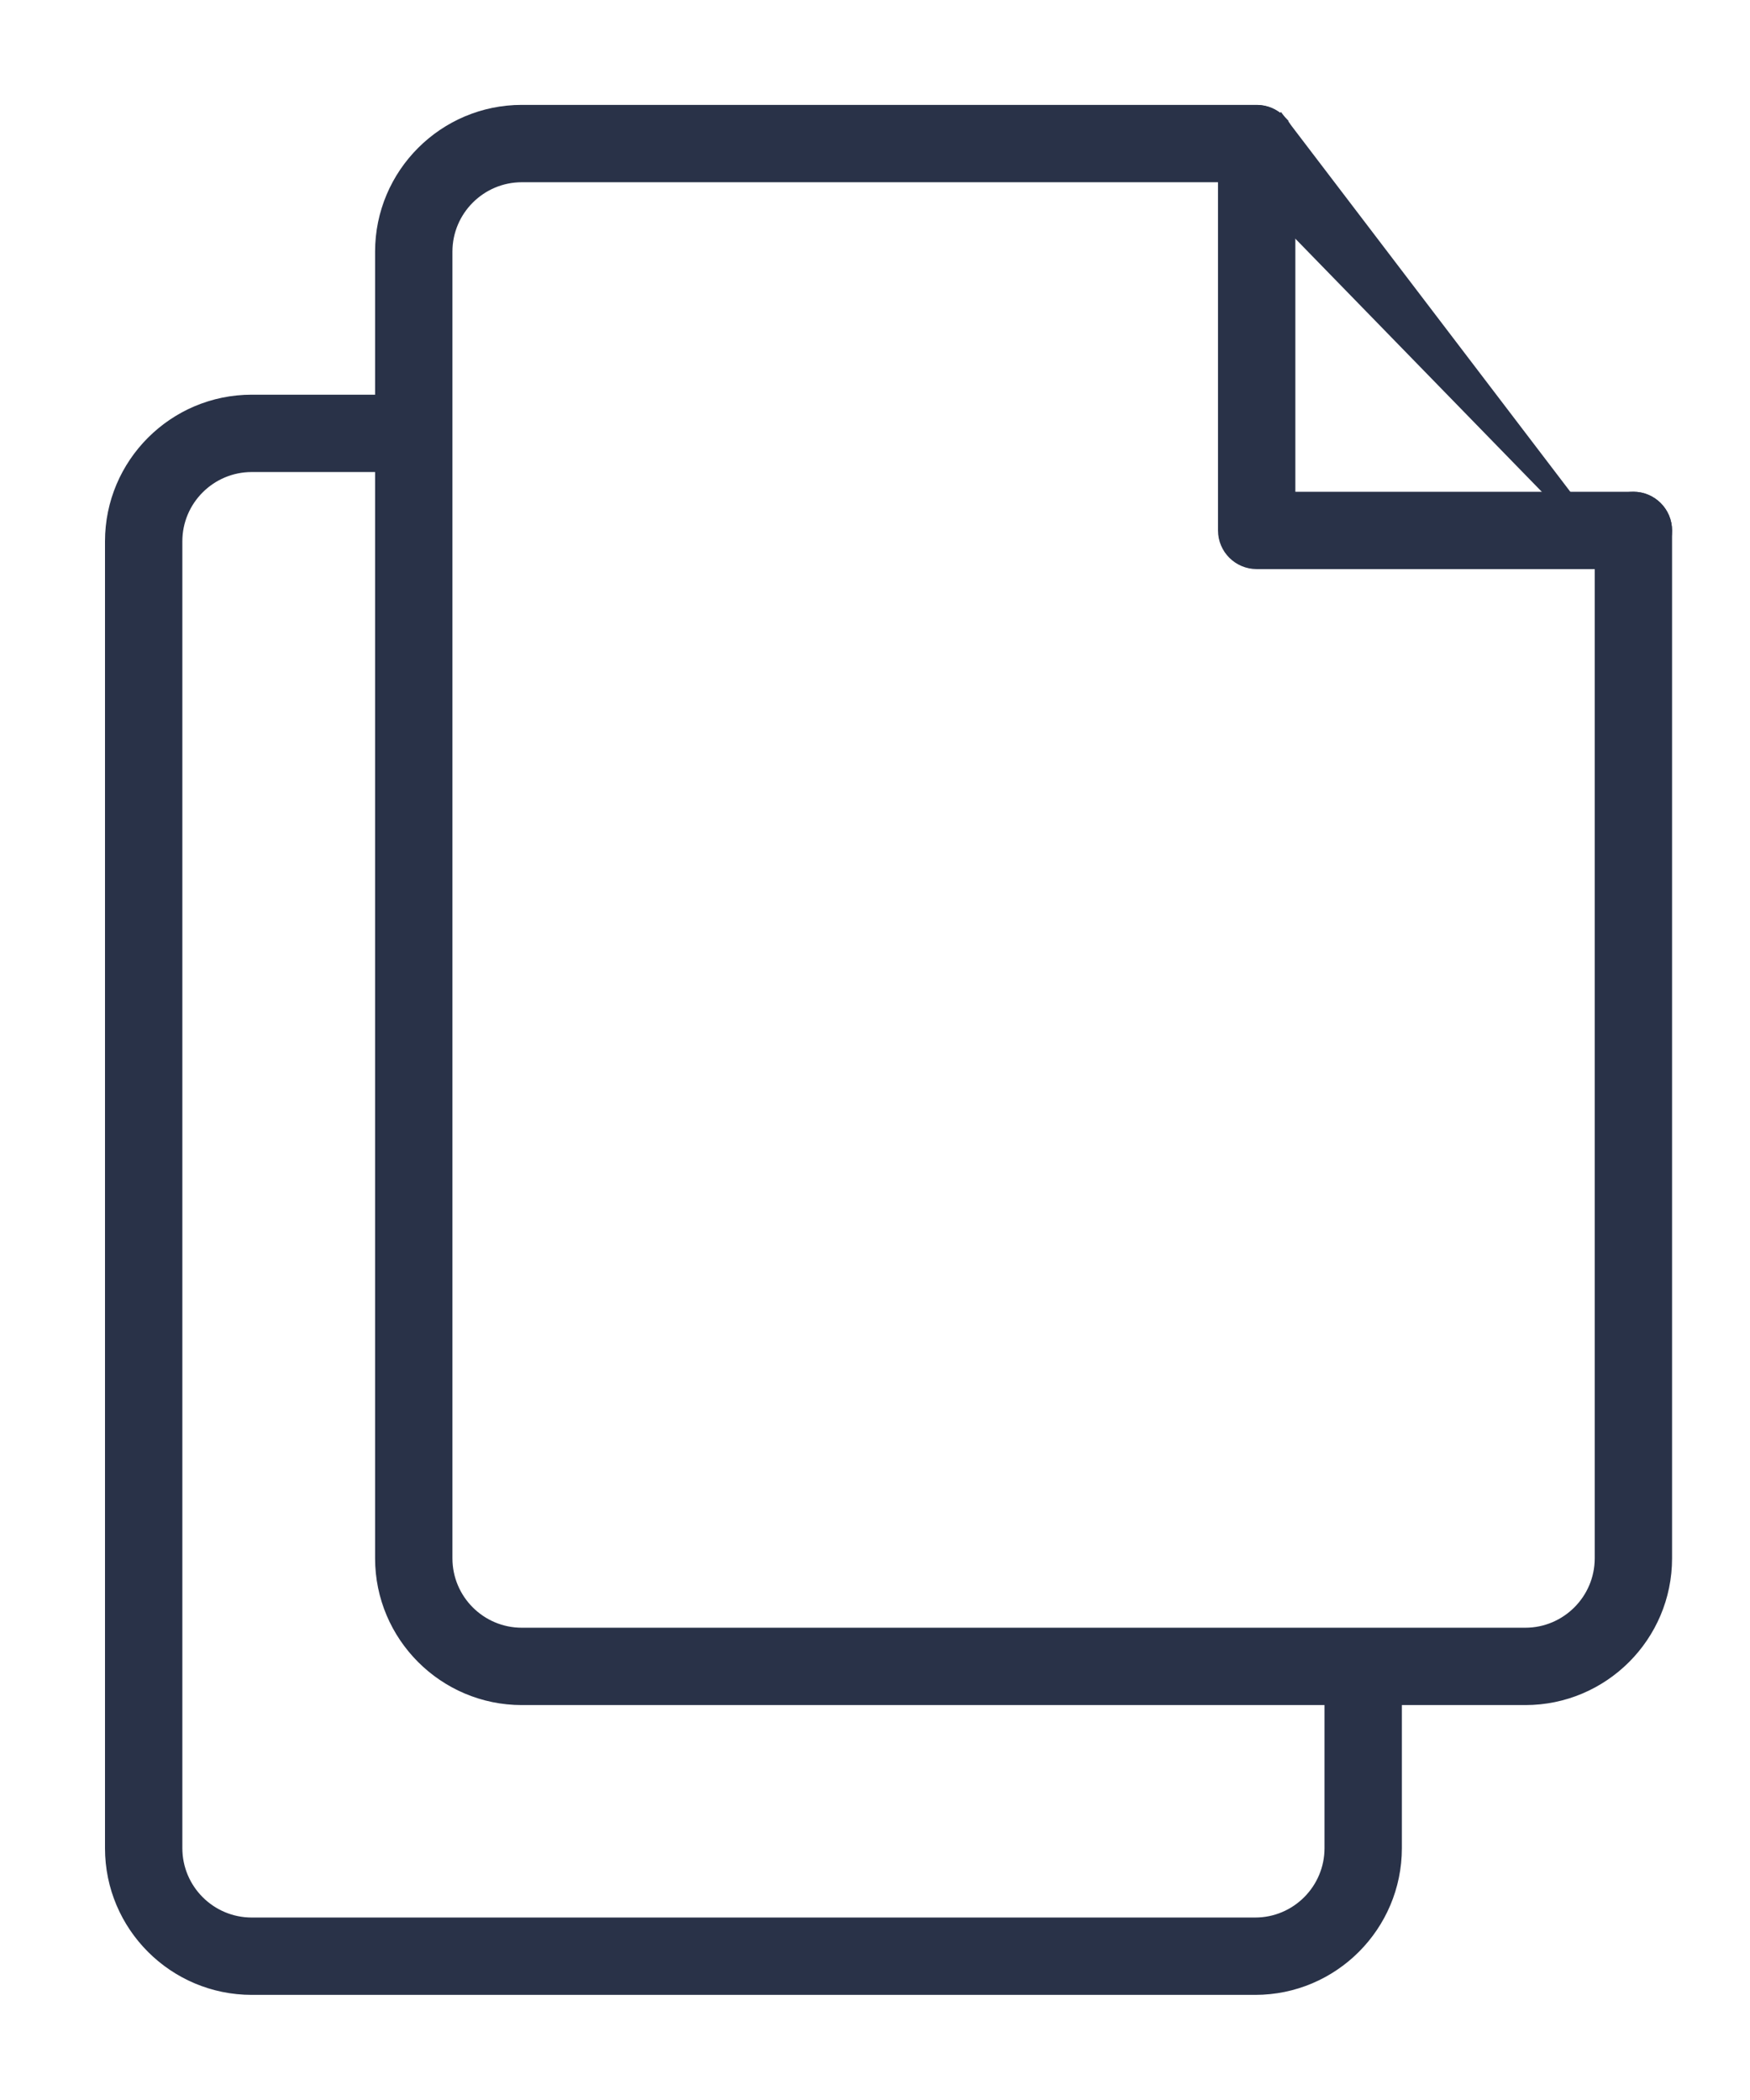 <svg width="15" height="18" viewBox="0 0 15 18" fill="none" xmlns="http://www.w3.org/2000/svg">
<path d="M2.158 17.049H10.759C11.425 17.049 11.966 16.507 11.966 15.841V14.079C11.966 14.072 11.966 14.06 11.963 14.05C11.963 14.047 11.961 14.042 11.958 14.037C11.955 14.032 11.948 14.022 11.936 14.016C11.903 14 11.879 14.023 11.876 14.027C11.87 14.033 11.866 14.039 11.865 14.042C11.864 14.044 11.863 14.047 11.861 14.049C11.861 14.05 11.86 14.052 11.86 14.053C11.857 14.06 11.854 14.069 11.851 14.078C11.845 14.093 11.839 14.113 11.832 14.136L11.829 14.146C11.821 14.173 11.811 14.203 11.801 14.233C11.78 14.295 11.757 14.358 11.731 14.405C11.718 14.428 11.706 14.445 11.696 14.455C11.69 14.461 11.687 14.463 11.685 14.464C11.683 14.463 11.68 14.461 11.674 14.455C11.663 14.445 11.652 14.428 11.639 14.405C11.613 14.358 11.589 14.295 11.569 14.233C11.558 14.203 11.549 14.173 11.541 14.146L11.537 14.136C11.53 14.113 11.524 14.093 11.519 14.078C11.516 14.069 11.513 14.06 11.51 14.053C11.508 14.05 11.507 14.046 11.505 14.042C11.503 14.039 11.5 14.033 11.494 14.027C11.491 14.023 11.466 14 11.434 14.016C11.421 14.022 11.415 14.032 11.412 14.037C11.409 14.042 11.407 14.047 11.406 14.05C11.403 14.06 11.403 14.072 11.403 14.079V15.841C11.403 16.197 11.114 16.486 10.759 16.486H2.158C1.802 16.486 1.513 16.197 1.513 15.841V4.64C1.513 4.285 1.802 3.996 2.158 3.996H3.252C3.408 3.996 3.534 3.87 3.534 3.714C3.534 3.559 3.408 3.433 3.252 3.433H2.158C1.491 3.433 0.95 3.975 0.95 4.64V15.842C0.95 16.507 1.491 17.049 2.158 17.049Z" fill="#293248" stroke="#293248" stroke-width="0.1"/>
<path d="M4.473 14.565H13.074C13.74 14.565 14.282 14.024 14.282 13.357V4.547C14.282 4.391 14.155 4.265 14 4.265C13.845 4.265 13.719 4.391 13.719 4.547V13.357C13.719 13.713 13.429 14.002 13.074 14.002H4.473C4.117 14.002 3.828 13.713 3.828 13.357V2.157C3.828 1.802 4.117 1.512 4.473 1.512H10.772C10.928 1.512 11.053 1.386 11.053 1.231C11.053 1.075 10.927 0.949 10.772 0.949H4.473C3.807 0.949 3.265 1.491 3.265 2.157V13.357C3.265 14.023 3.807 14.565 4.473 14.565Z" fill="#293248" stroke="#293248" stroke-width="0.1"/>
<path d="M10.772 4.828H14C14.156 4.828 14.282 4.702 14.282 4.547C14.282 4.391 14.155 4.265 14 4.265H11.053V1.318C11.053 1.163 10.927 1.036 10.772 1.036C10.616 1.036 10.49 1.163 10.49 1.318V4.547C10.49 4.702 10.616 4.828 10.772 4.828Z" fill="#293248" stroke="#293248" stroke-width="0.1"/>
<path d="M13.799 4.743L13.799 4.743L10.974 1.035L10.938 1.07L10.974 1.035L10.974 1.035C10.866 0.924 10.687 0.922 10.576 1.029L10.576 1.029L10.576 1.029C10.464 1.138 10.462 1.316 10.57 1.427L10.57 1.427L13.799 4.743Z" fill="#293248" stroke="#293248" stroke-width="0.1"/>
</svg>
